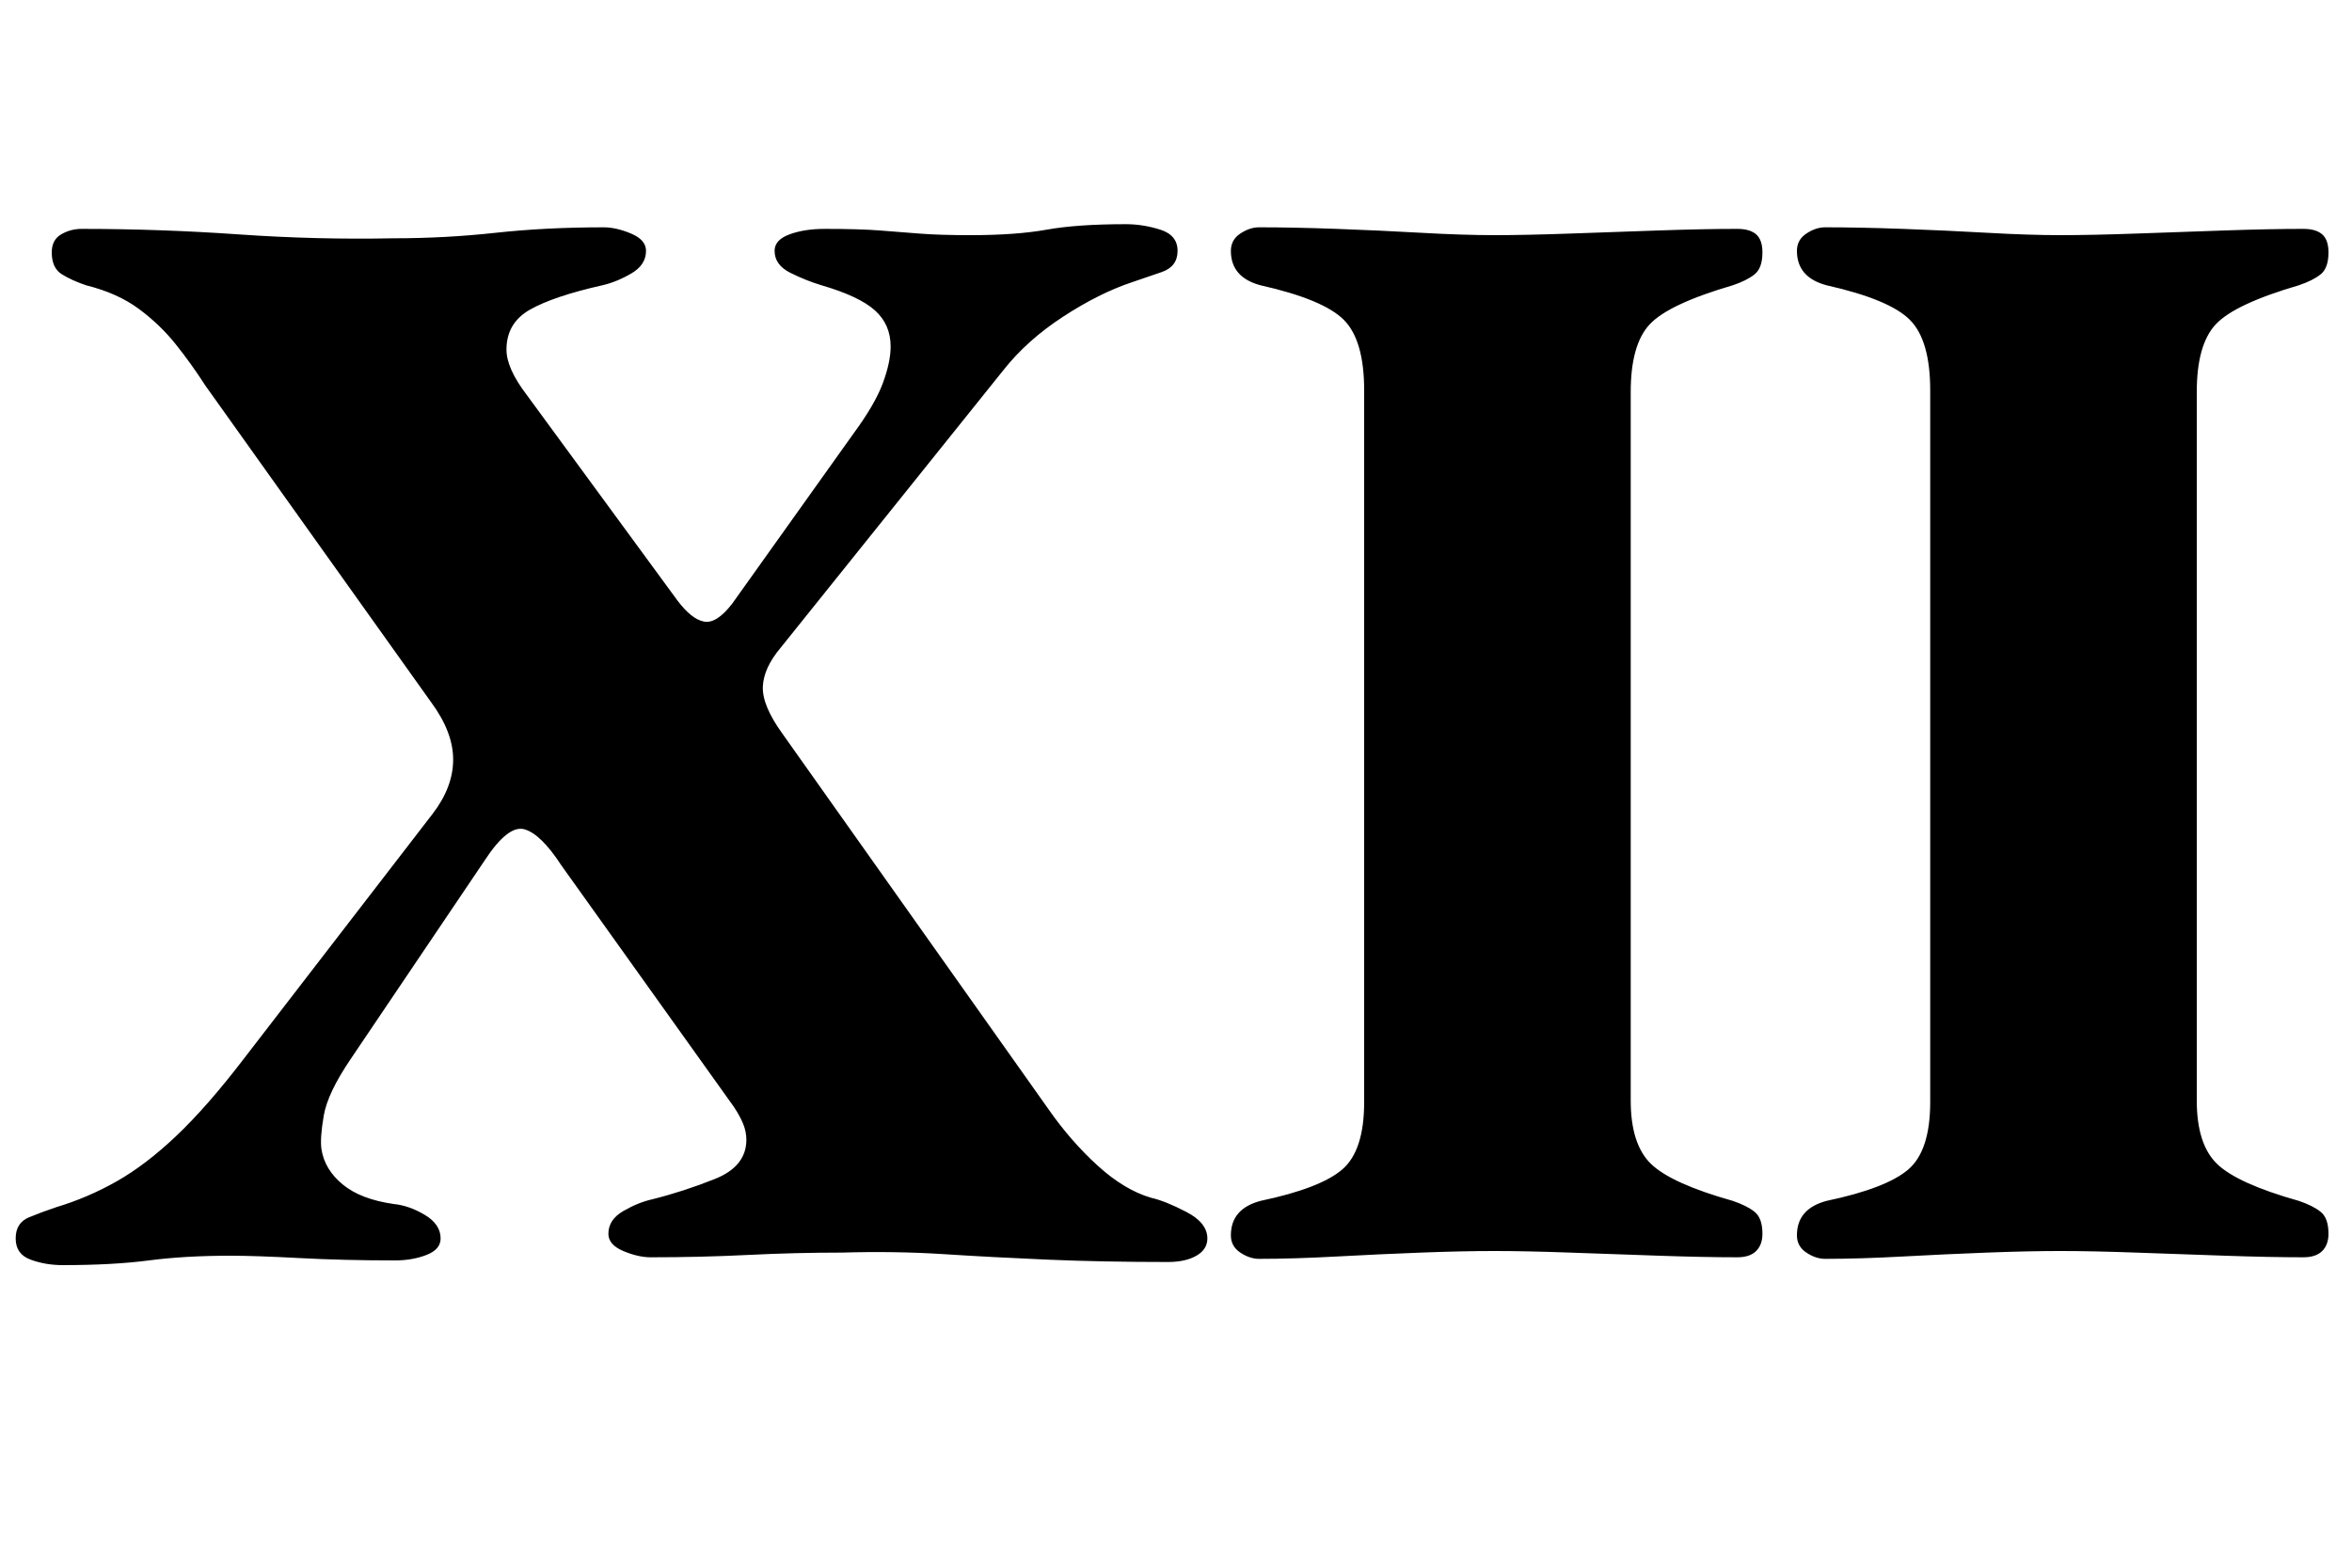 <?xml version="1.0" standalone="no"?>
<!DOCTYPE svg PUBLIC "-//W3C//DTD SVG 1.1//EN" "http://www.w3.org/Graphics/SVG/1.1/DTD/svg11.dtd" >
<svg xmlns="http://www.w3.org/2000/svg" xmlns:xlink="http://www.w3.org/1999/xlink" version="1.1" viewBox="-15 0 1500 1000">
  <g transform="matrix(1 0 0 -1 0 800)">
   <path fill="currentColor"
d="M25 -7q-11 0 -20.5 3.5t-9.5 13.5t8.5 13.5t17.5 6.5q20 6 38.5 16.5t38 29t42.5 48.5l121 157q13 17 13 34.5t-14 36.5l-144 202q-9 14 -19 26.5t-23.5 22.5t-33.5 15q-9 3 -15.5 7t-6.5 14q0 8 6 11.5t13 3.5q50 0 100 -3.5t99 -2.5q33 0 65 3.5t69 3.5q8 0 17.5 -4
t9.5 -11q0 -9 -9.5 -14.5t-18.5 -7.5q-31 -7 -46 -15.5t-15 -25.5q0 -12 13 -29l96 -131q9 -12 17 -13.5t18 11.5l77 108q14 19 19 32.5t5 23.5q0 14 -10 23t-34 16q-10 3 -20 8t-10 14q0 7 9.5 10.5t22.5 3.5q22 0 35 -1t25.5 -2t32.5 -1q29 0 48.5 3.5t50.5 3.5
q11 0 22 -3.5t11 -13.5t-10 -13.5t-19 -6.5q-21 -7 -44 -22t-38 -34l-142 -177q-11 -13 -11.5 -25t12.5 -30l170 -240q14 -20 31 -35.5t34 -20.5q9 -2 22.5 -9t13.5 -17q0 -7 -7 -11t-18 -4q-42 0 -77 1.5t-66 3.5t-65 1q-30 0 -60 -1.5t-62 -1.5q-8 0 -17.5 4t-9.5 11
q0 9 9.5 14.5t18.5 7.5q20 5 40 13t20 25q0 5 -2 10t-6 11l-110 154q-13 20 -23.5 23t-25.5 -20l-85 -126q-15 -22 -17.5 -36.5t-1.5 -21.5q2 -13 13.5 -22.5t32.5 -12.5q10 -1 20 -7t10 -15q0 -7 -9 -10.5t-20 -3.5q-33 0 -61 1.5t-44 1.5q-29 0 -52 -3t-55 -3zM788 -3
q-6 0 -12 4t-6 11q0 17 19 22q38 8 52 20t14 43v454q0 32 -13 45t-53 22q-19 5 -19 22q0 7 6 11t12 4q22 0 49.5 -1t54 -2.5t46.5 -1.5t48 1t57 2t50 1q8 0 12 -3.5t4 -11.5q0 -10 -5 -14t-14 -7q-41 -12 -53 -25t-12 -43v-452q0 -28 13 -40.5t52 -23.5q9 -3 14 -7t5 -14
q0 -7 -4 -11t-12 -4q-21 0 -50 1t-57 2t-48 1t-46.5 -1t-54 -2.5t-49.5 -1.5zM1149 -3q-6 0 -12 4t-6 11q0 17 19 22q38 8 52 20t14 43v454q0 32 -13 45t-53 22q-19 5 -19 22q0 7 6 11t12 4q22 0 49.5 -1t54 -2.5t46.5 -1.5t48 1t57 2t50 1q8 0 12 -3.5t4 -11.5
q0 -10 -5 -14t-14 -7q-41 -12 -53 -25t-12 -43v-452q0 -28 13 -40.5t52 -23.5q9 -3 14 -7t5 -14q0 -7 -4 -11t-12 -4q-21 0 -50 1t-57 2t-48 1t-46.5 -1t-54 -2.5t-49.5 -1.5z" />
  </g>

</svg>
